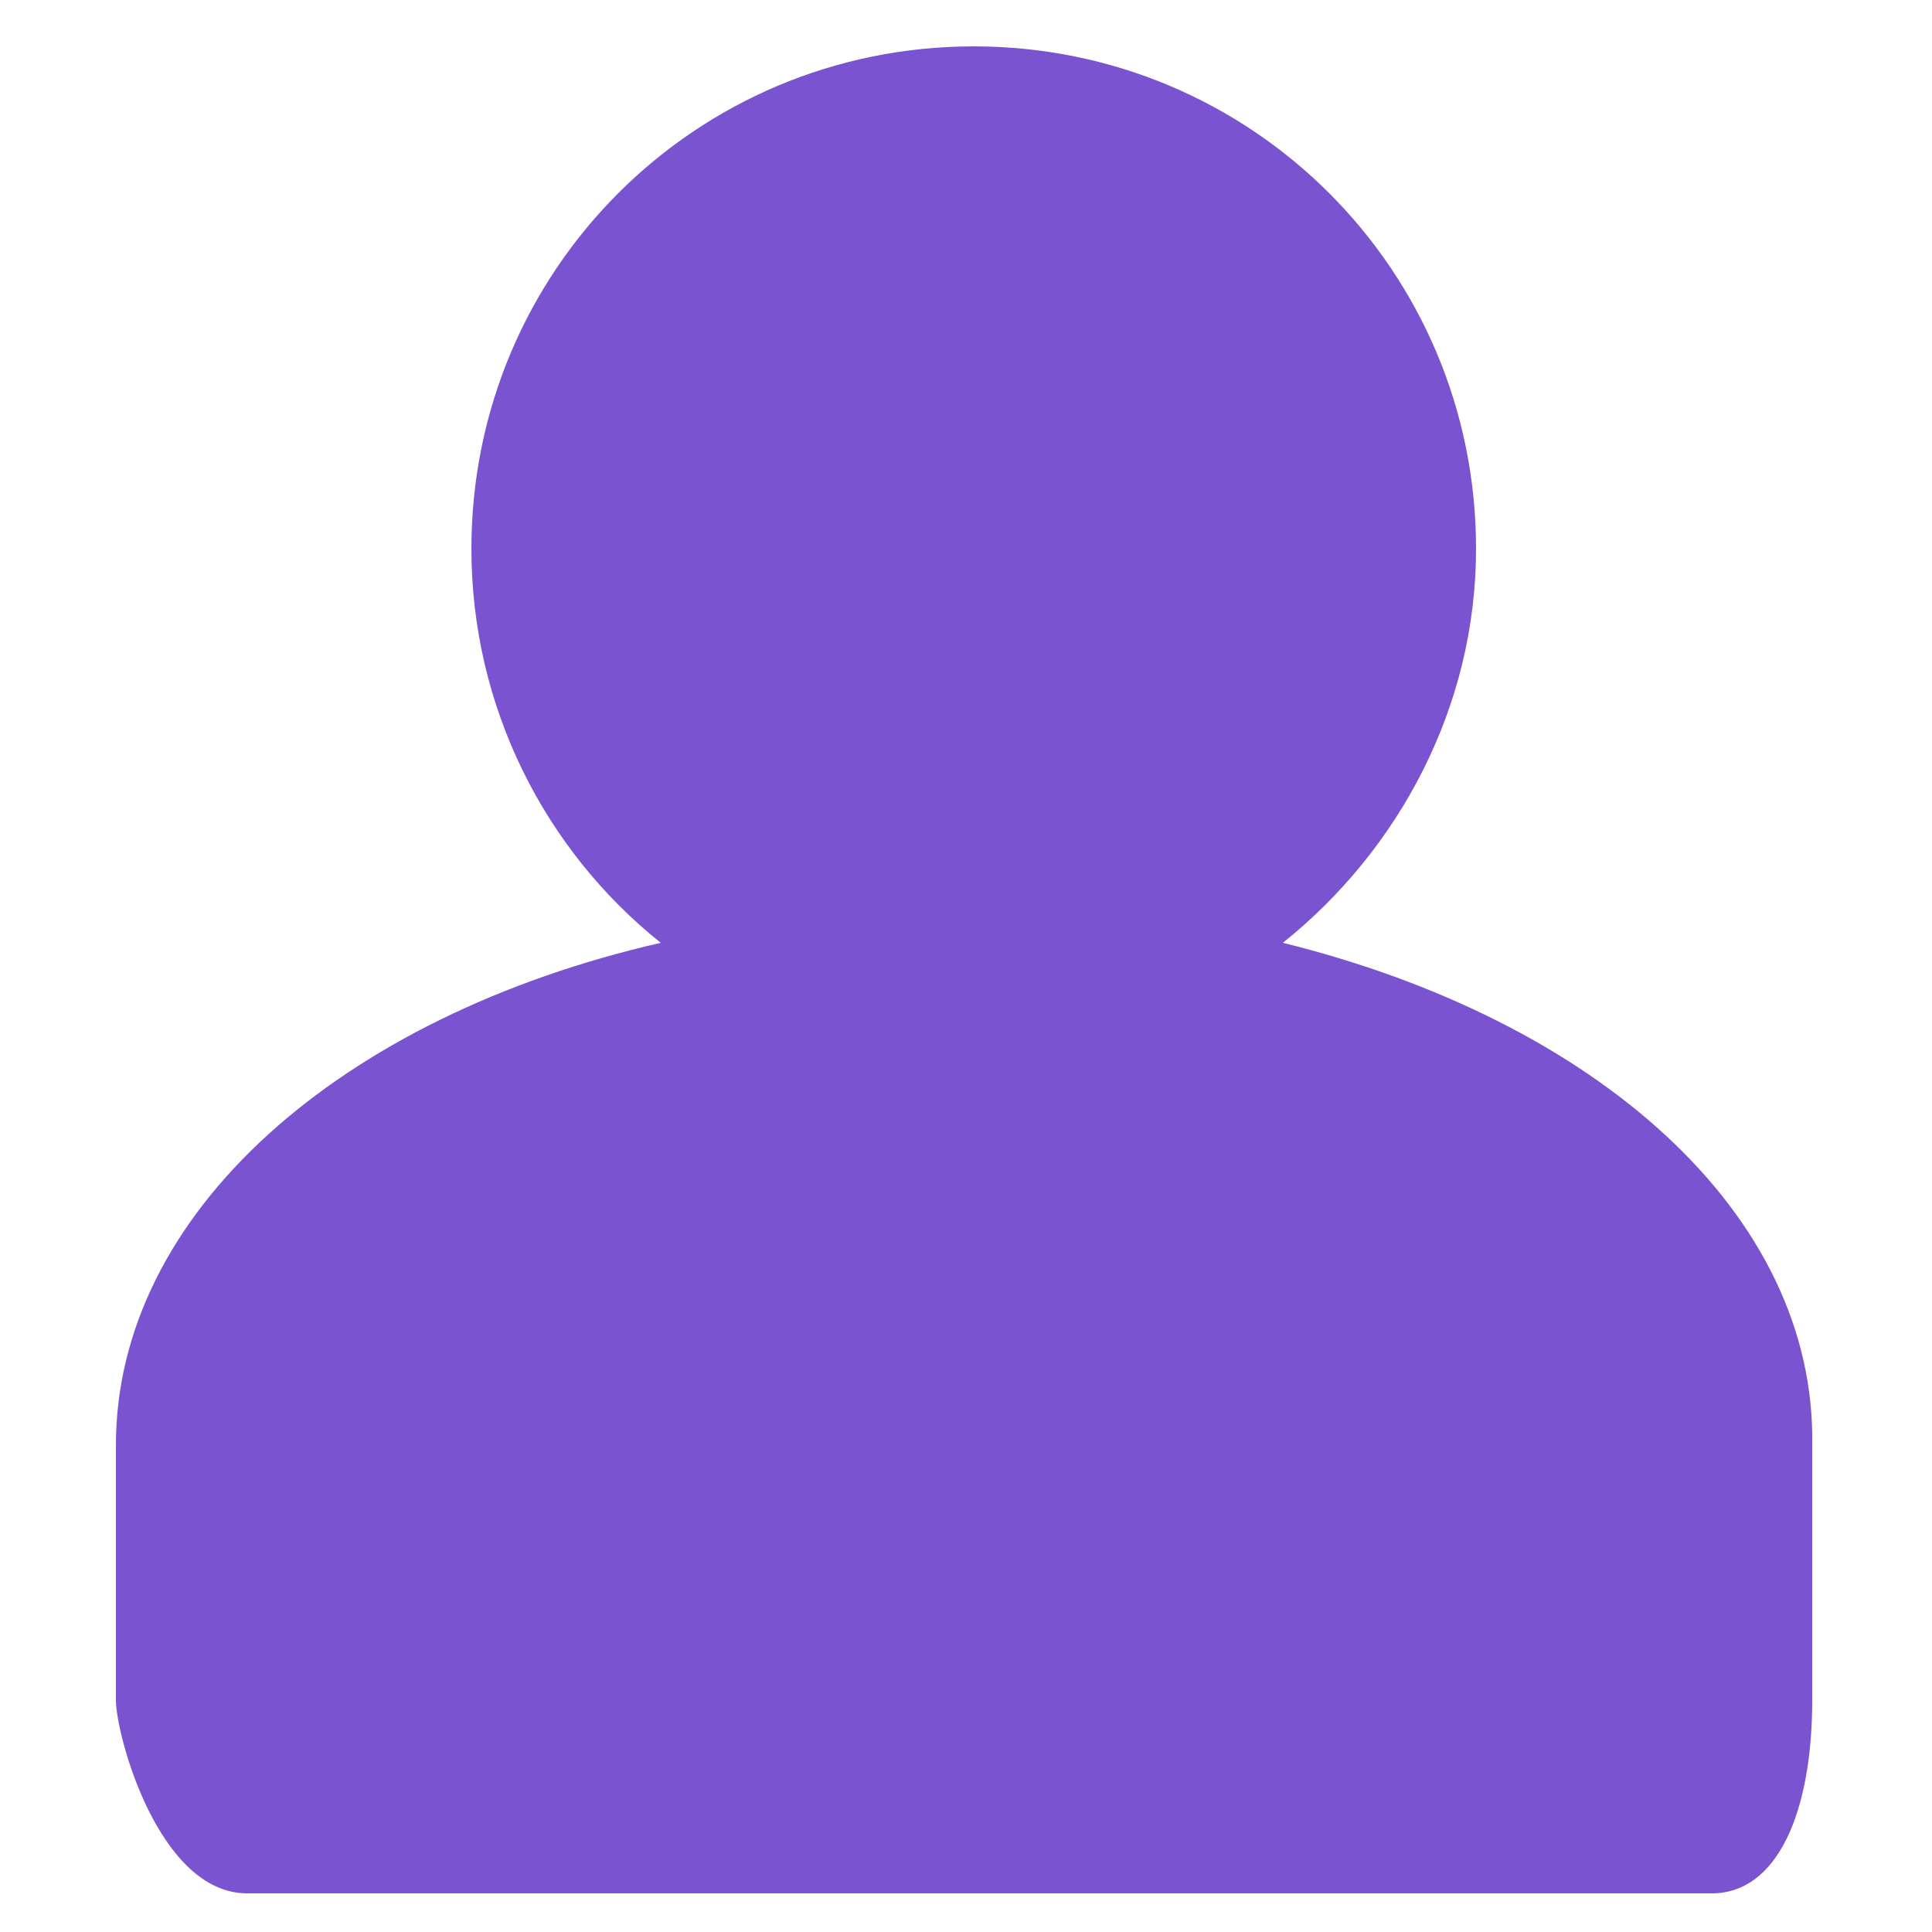 <?xml version="1.0" encoding="utf-8"?>
<!-- Generator: Adobe Illustrator 18.1.1, SVG Export Plug-In . SVG Version: 6.00 Build 0)  -->
<svg version="1.1" id="Layer_1" xmlns="http://www.w3.org/2000/svg" xmlns:xlink="http://www.w3.org/1999/xlink" x="0px" y="0px"
	 viewBox="0 0 50 50" enable-background="new 0 0 50 50" xml:space="preserve">
<path fill="#7953d0" d="M33.2,24.4c3-2.4,5-6.1,5-10.2c0-7.2-5.8-13-13-13s-13,5.8-13,13c0,4.1,1.9,7.8,4.9,10.2
	C8.8,26.3,3,31.4,3,37.4V44c0,0.9,1.1,5,3.4,5h37.9c1.7,0,2.6-2.1,2.6-5v-6.6C47,31.4,41.3,26.4,33.2,24.4z"/>
</svg>
